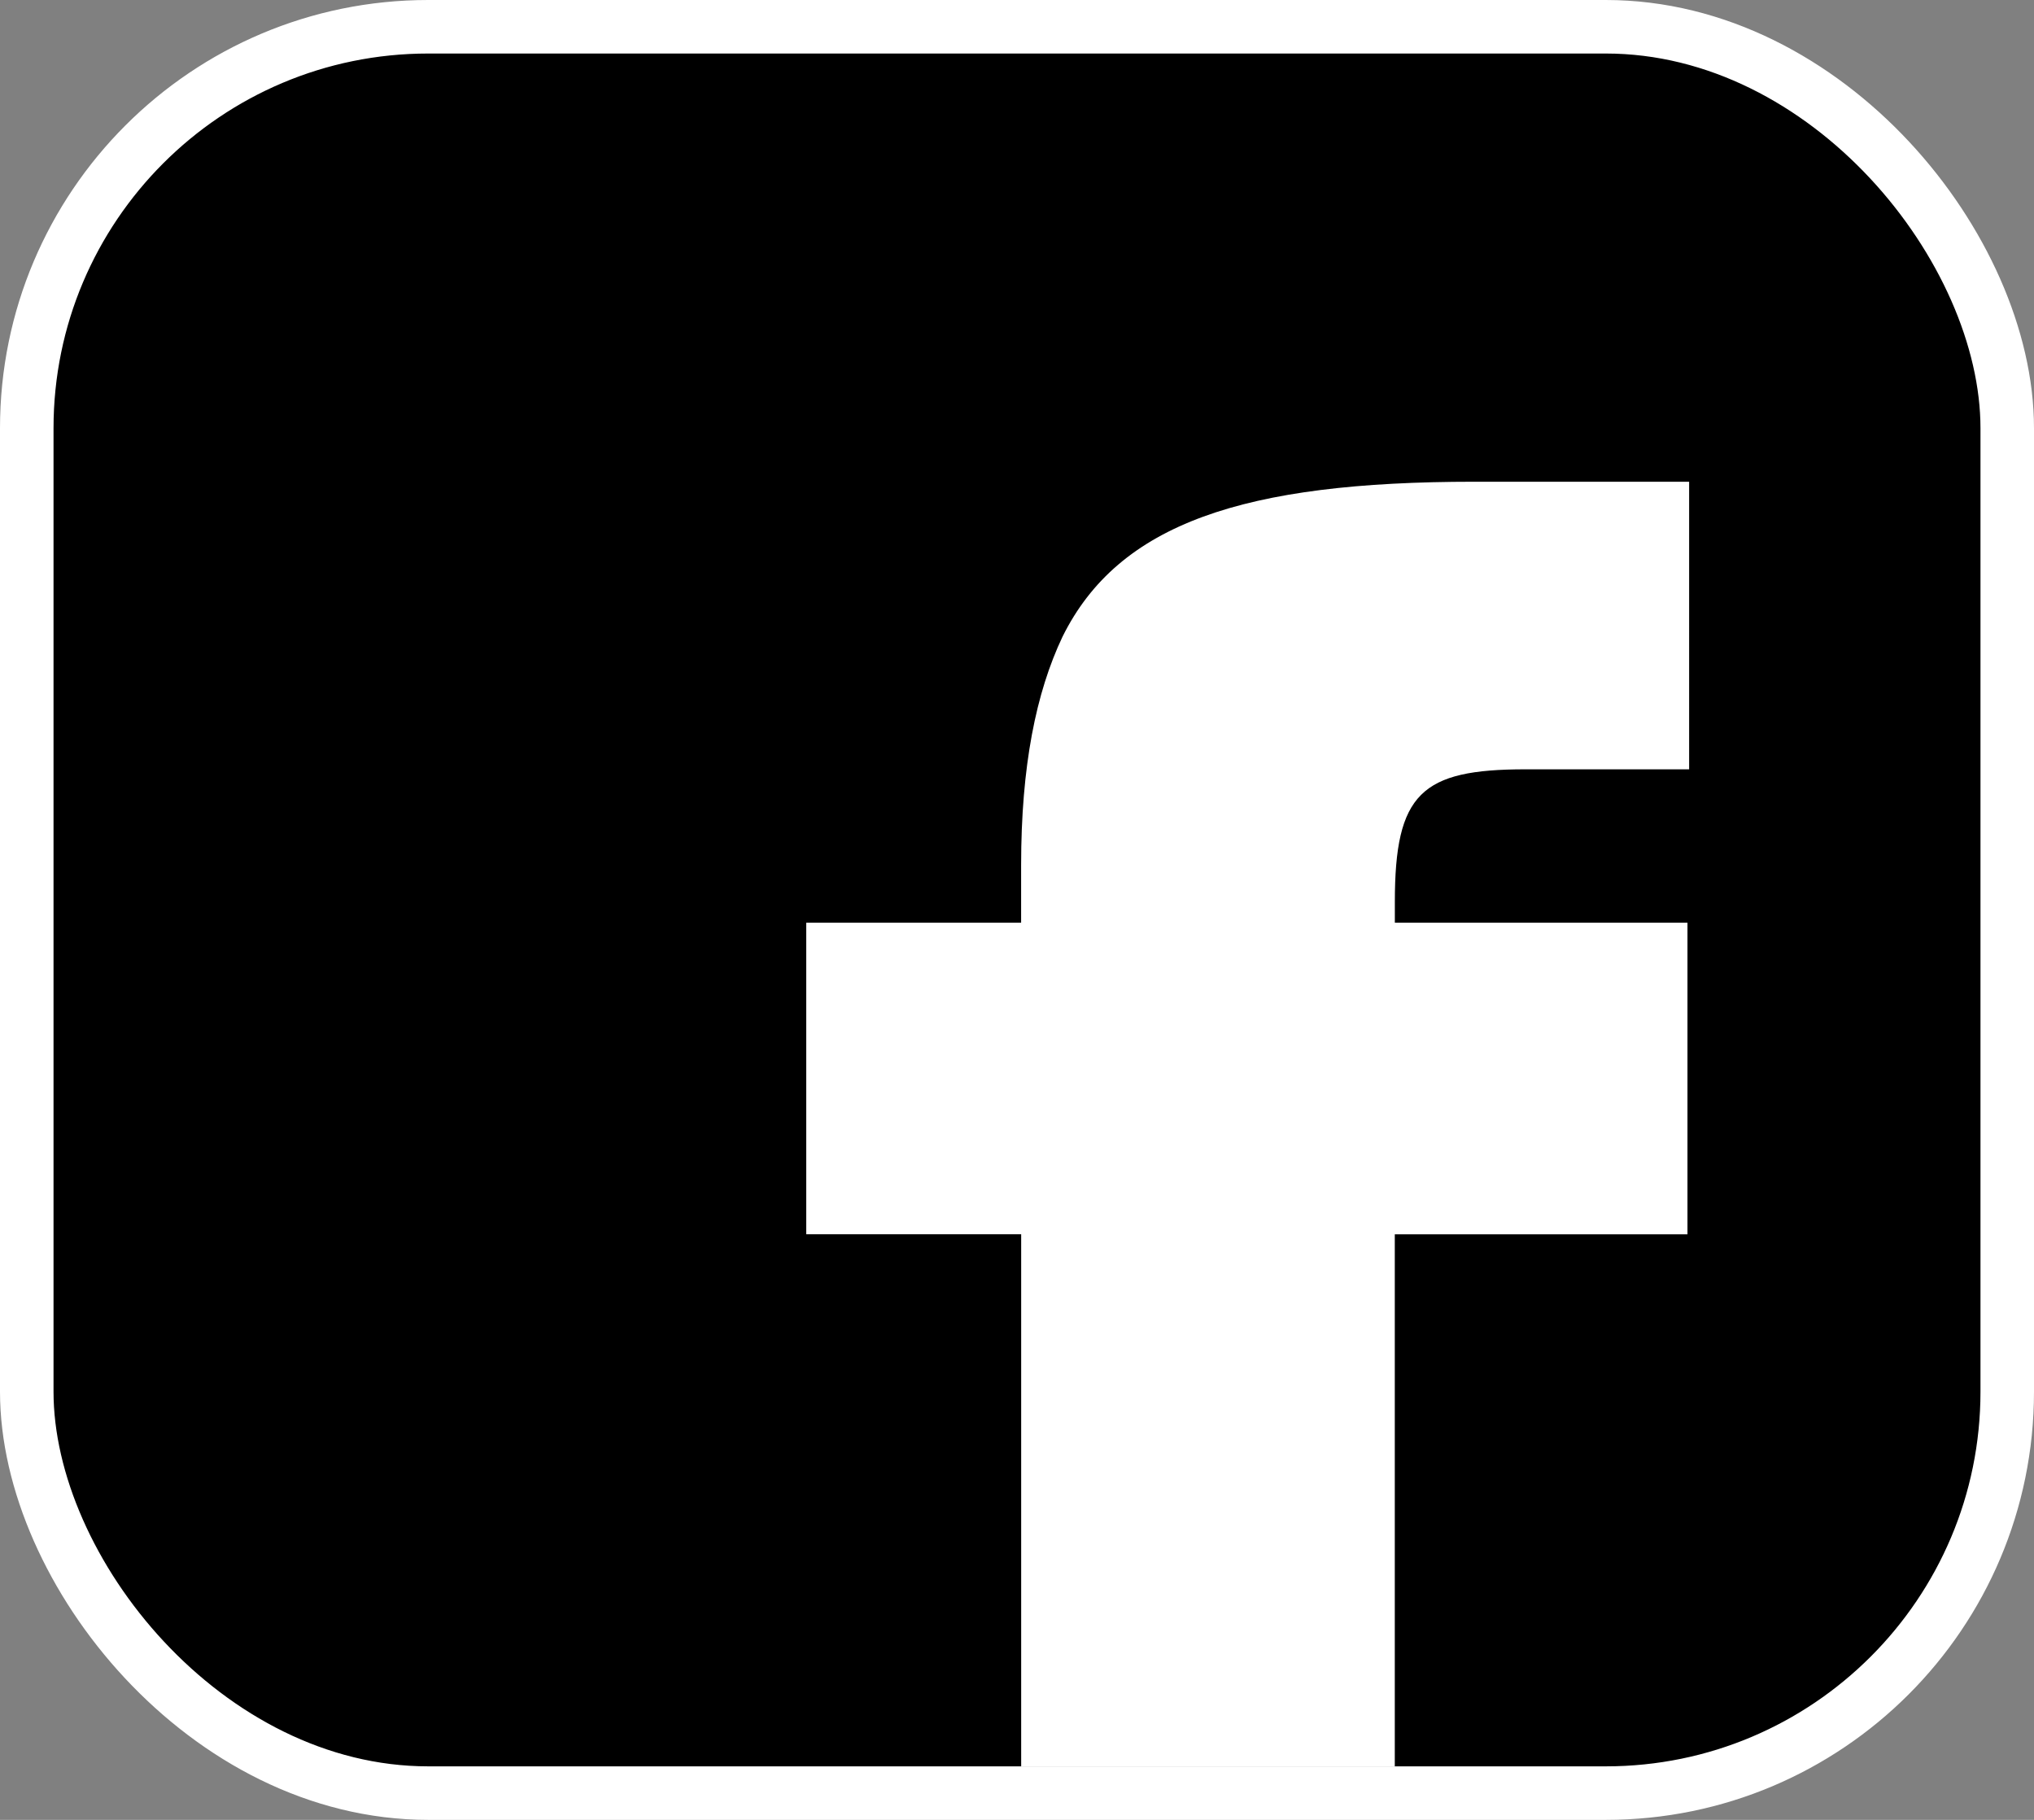 <svg fill="none" viewBox="0 0 38 34"><rect x="0" y="0" width="38" height="34" fill="#808080" stroke="none"/><rect width="37" height="33" x=".5" y=".5" fill="#000" stroke="#fff" rx="7.5"/><path fill="#fff" d="M19.078 23.06V33h6.98v-9.94h5.468v-5.821h-5.467v-.388c0-2.03.494-2.478 2.44-2.478h3.058V9H27.54c-4.293 0-6.64.776-7.69 2.896-.495 1.044-.773 2.417-.773 4.268v1.075h-4.015v5.82h4.015z"/></svg>